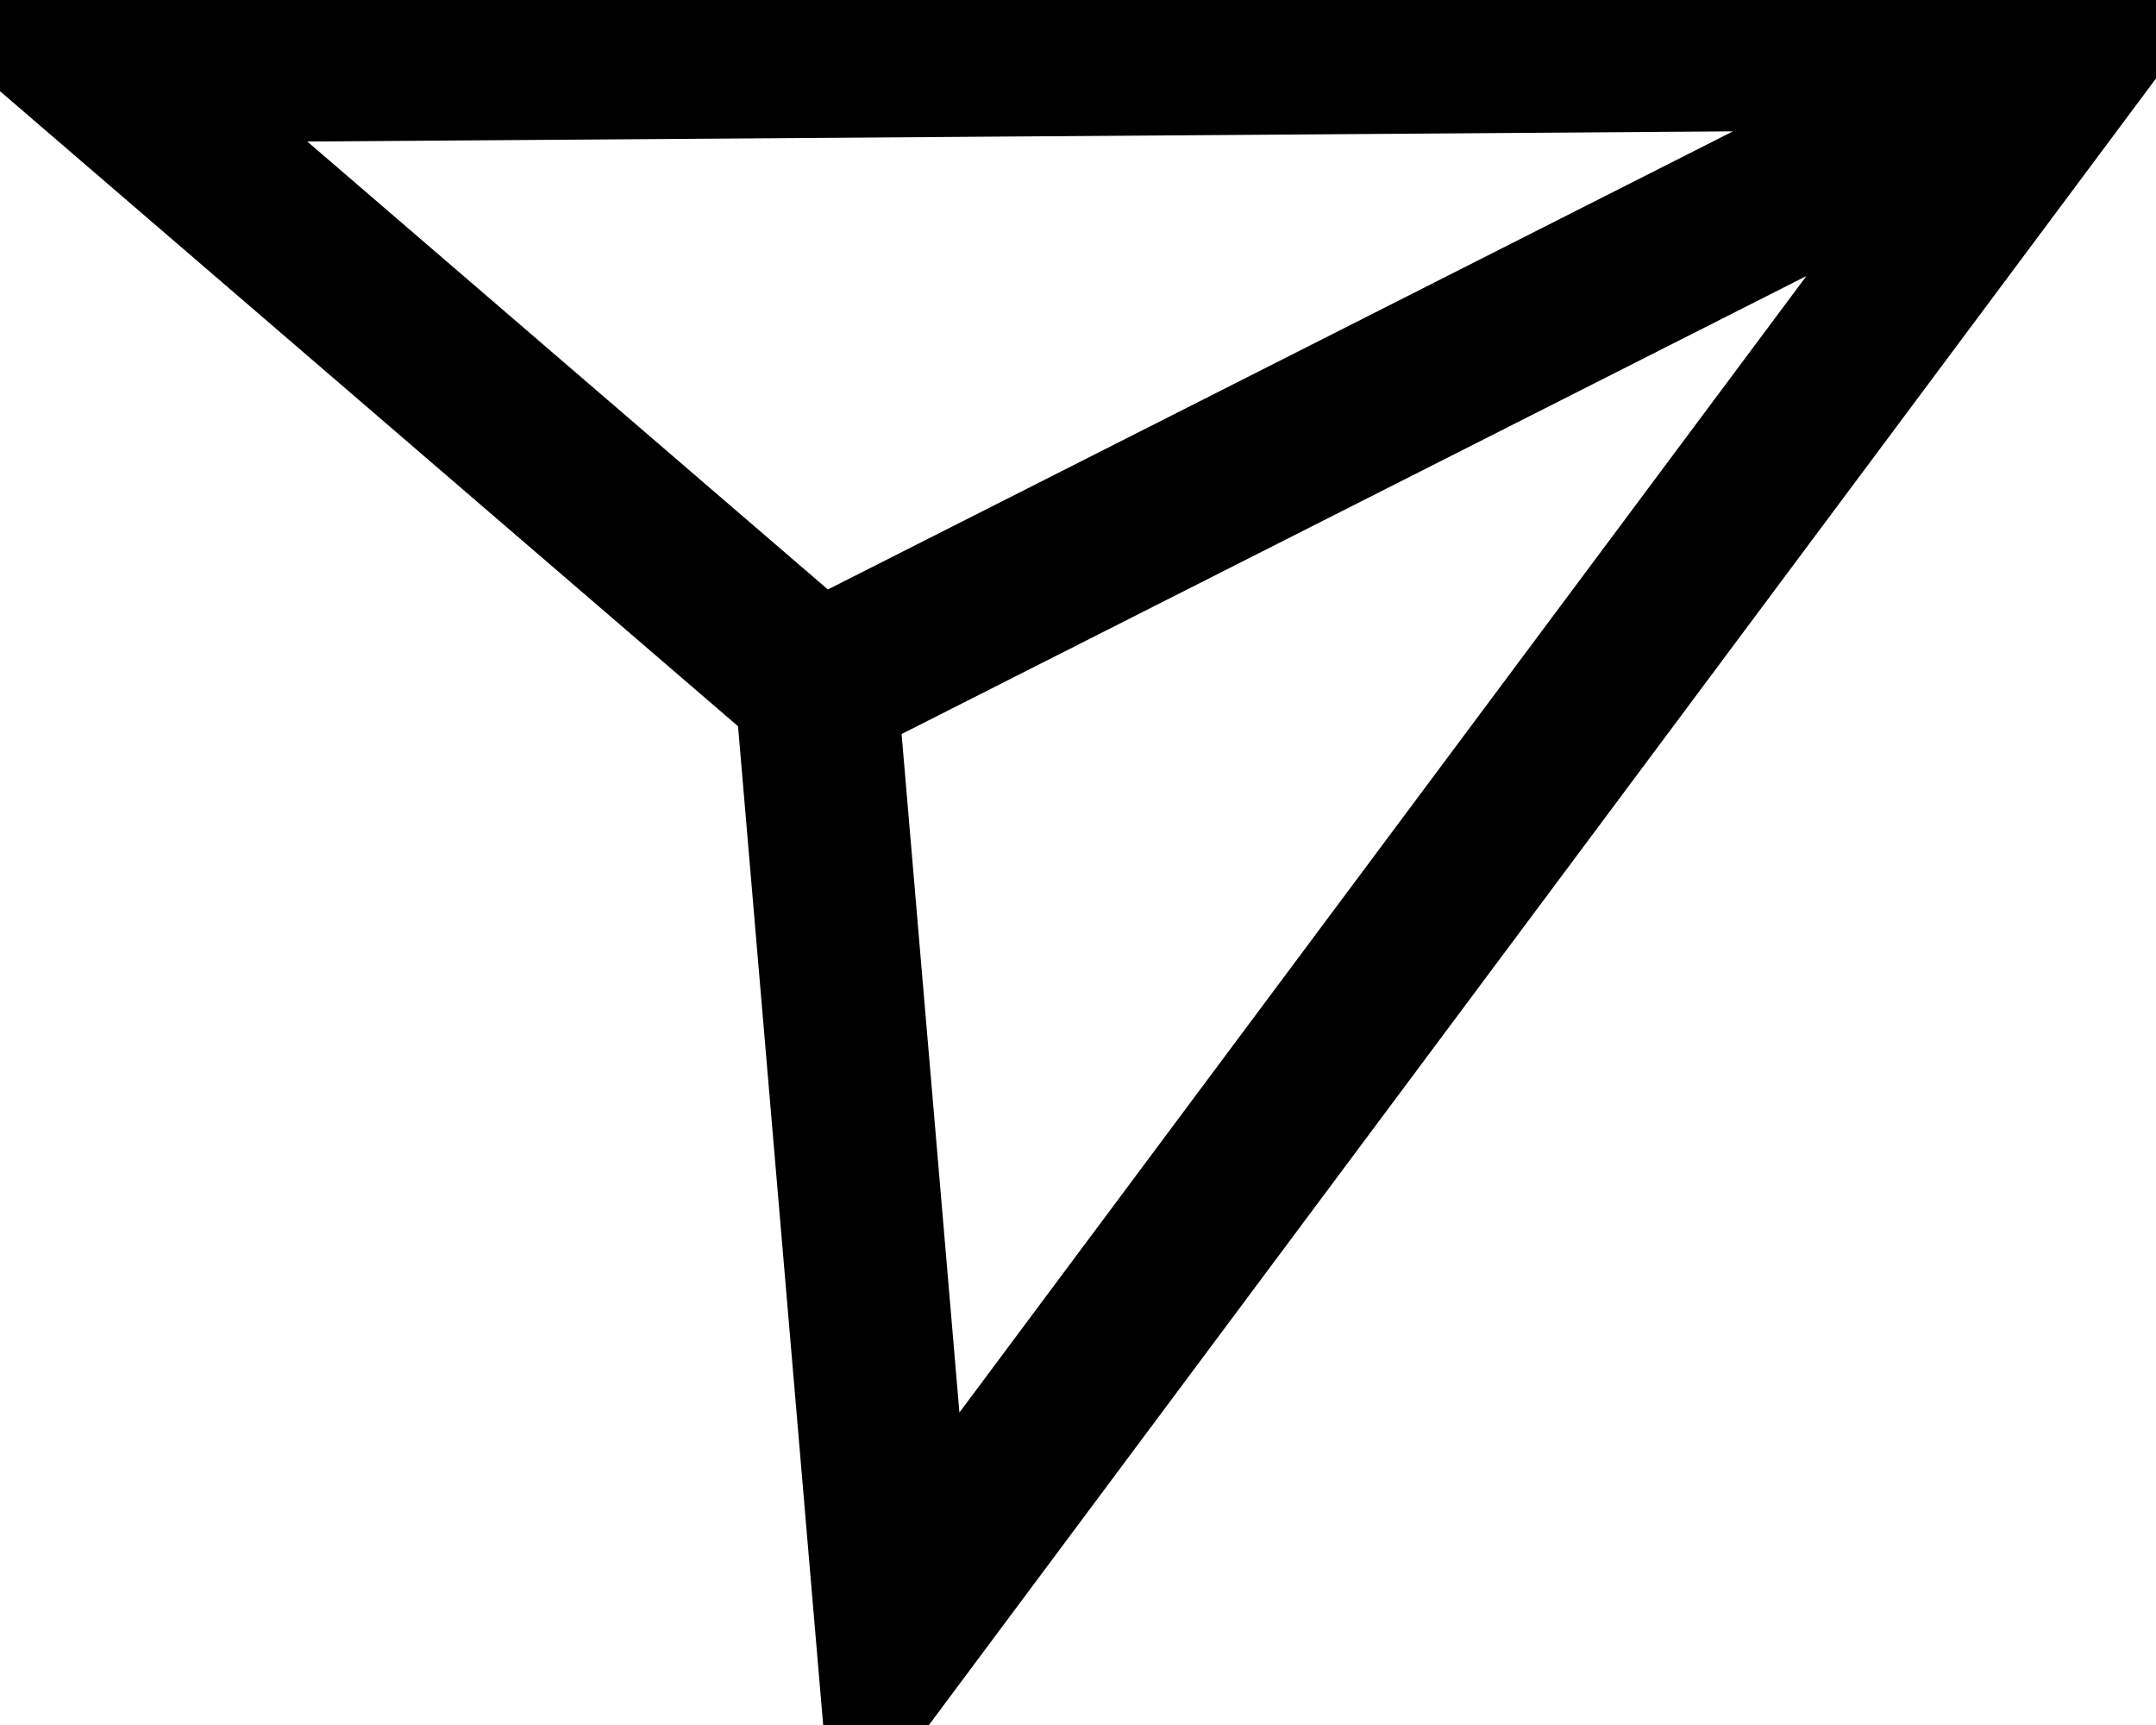 <svg width="150" height="120" viewBox="0 0 154 123" fill="none" xmlns="http://www.w3.org/2000/svg">
<path fill-rule="evenodd" clip-rule="evenodd" d="M151 2L63.05 120L57.045 49.556L3 3.057L151 2ZM59.658 49.68L65.053 112.977L144.077 6.954L59.658 49.68ZM142.908 4.645L9.92 5.594L58.481 47.375L142.908 4.645Z" fill="black" stroke="black" stroke-width="9"/>
</svg>
